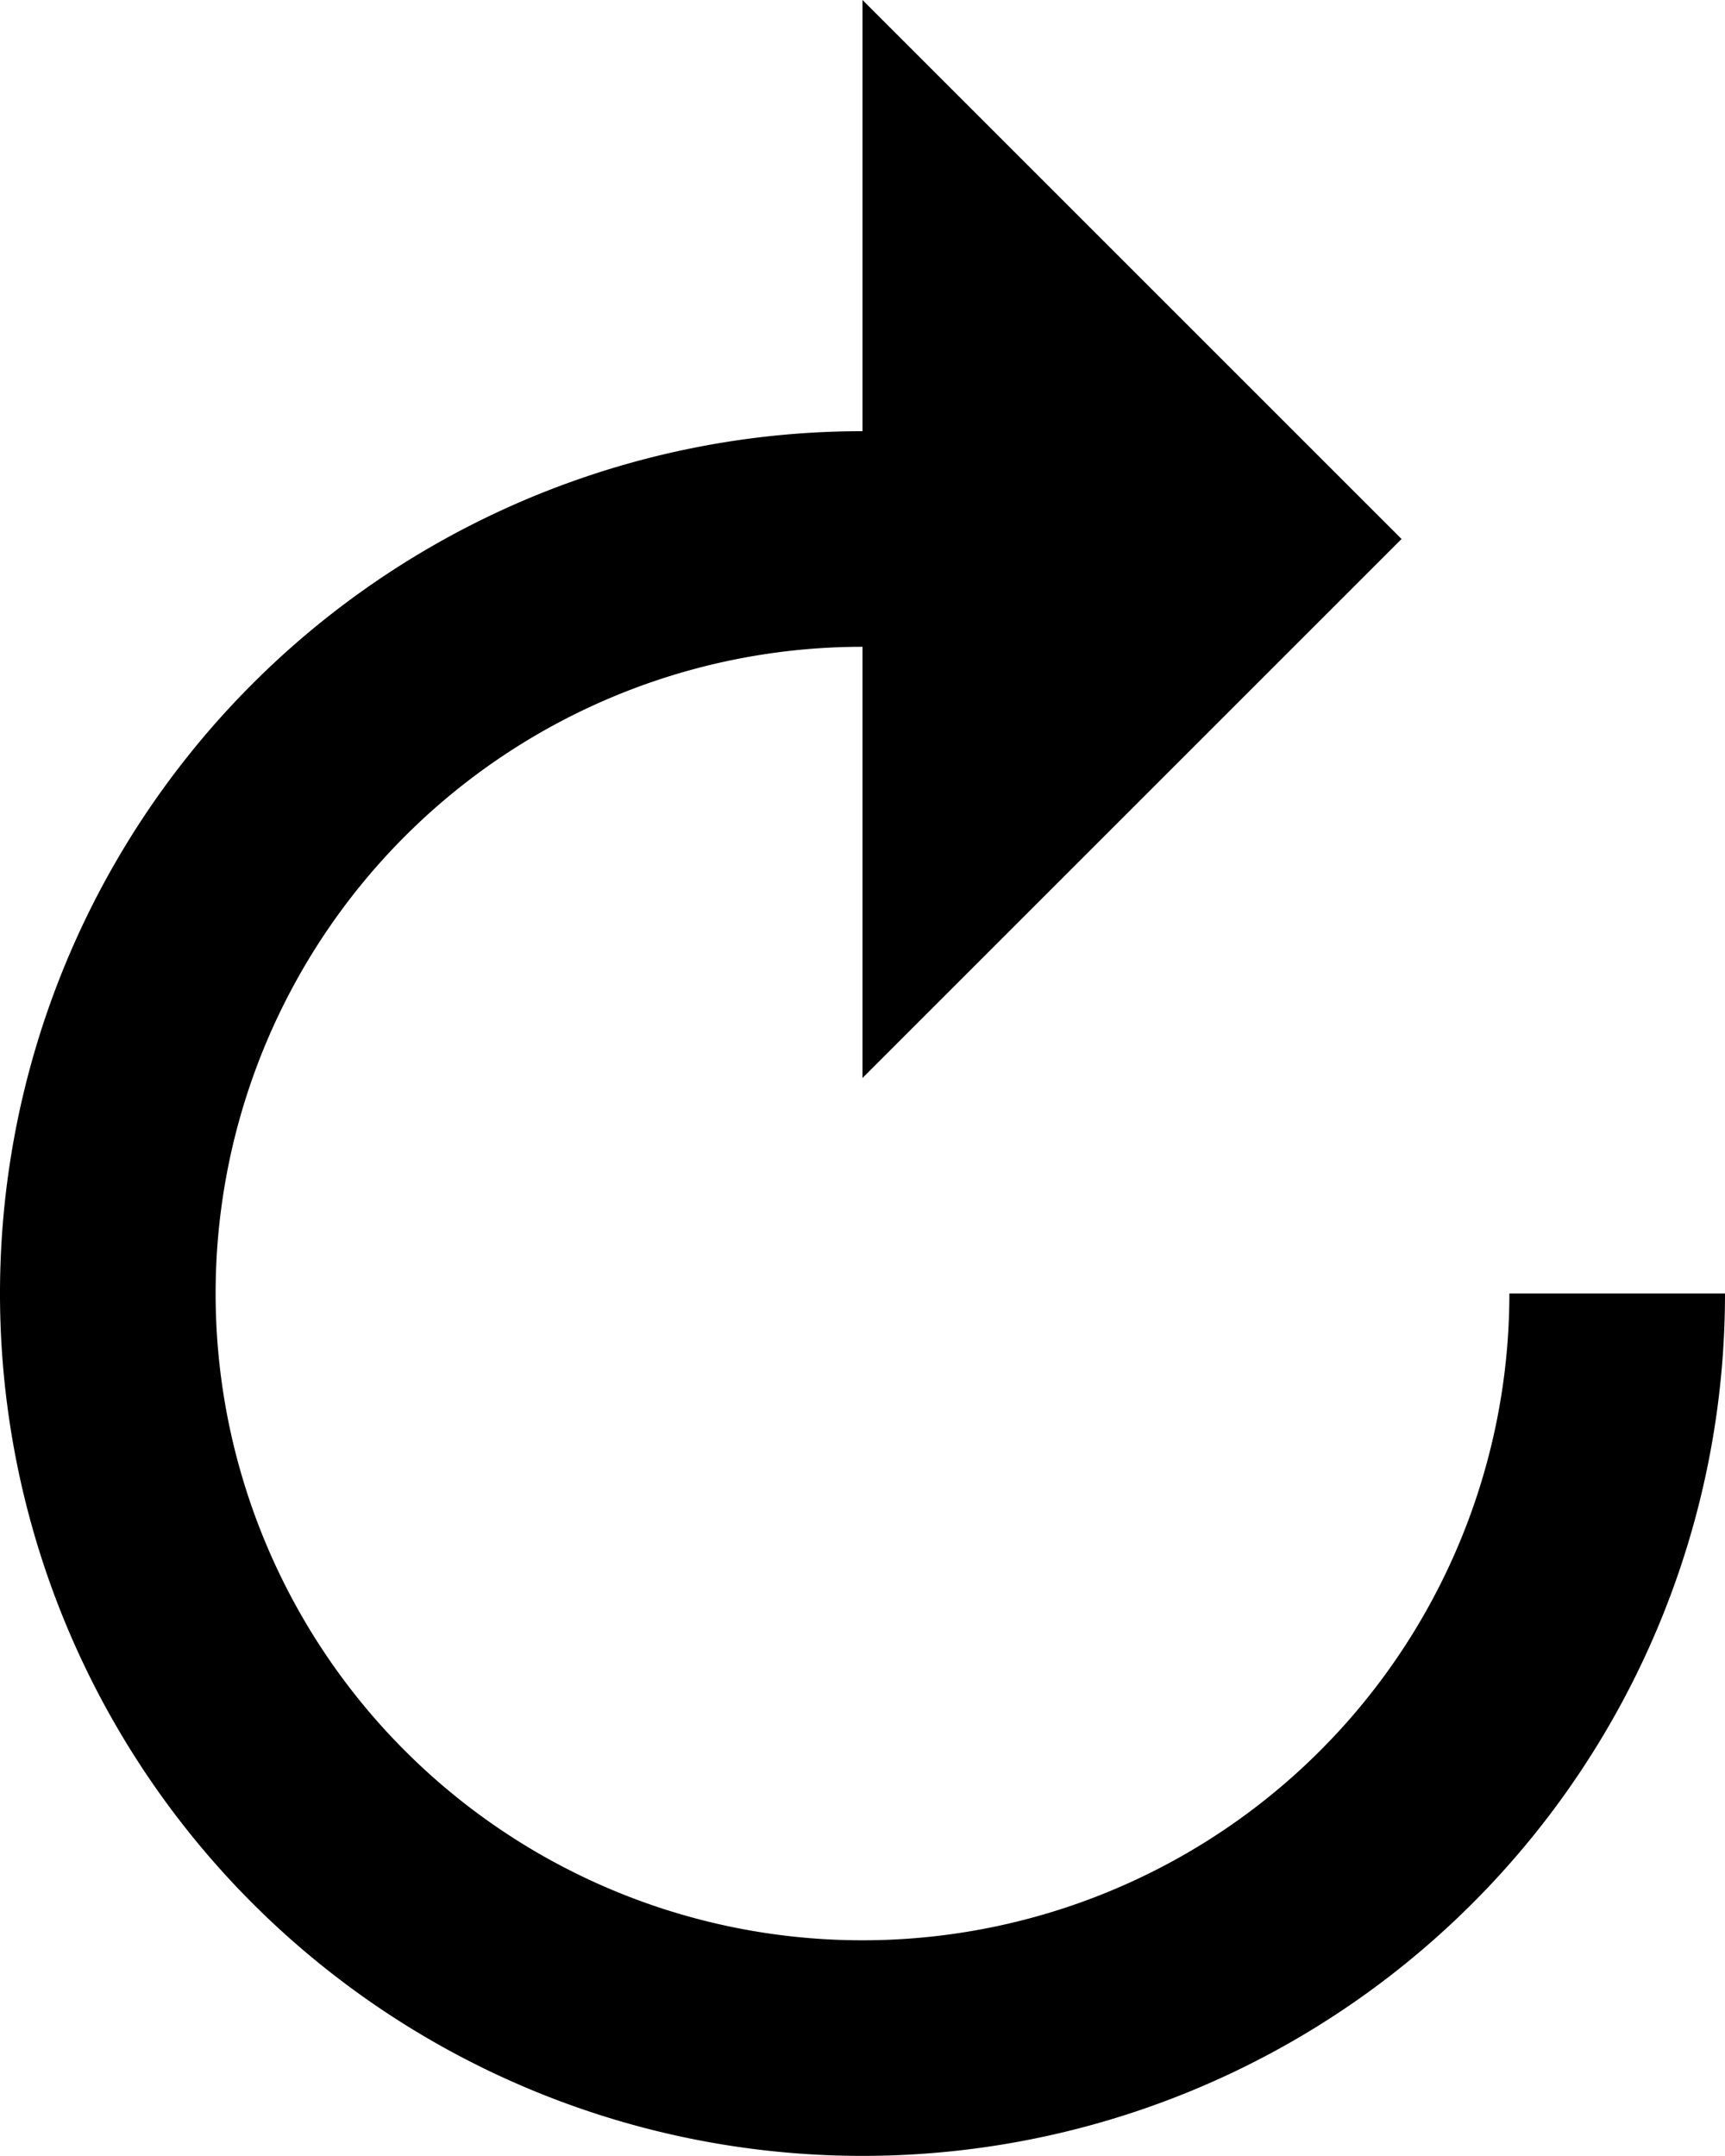 <svg xmlns="http://www.w3.org/2000/svg" width="14.96" height="18.7" viewBox="0 0 14.96 18.7">
  <path id="Path_2548" data-name="Path 2548" d="M-3360.235-6653.163v-3.74l4.675,4.675-4.675,4.675v-3.74a5.608,5.608,0,0,0-5.61,5.609,5.609,5.609,0,0,0,5.61,5.61,5.609,5.609,0,0,0,5.61-5.61h1.87a7.478,7.478,0,0,1-7.48,7.48,7.478,7.478,0,0,1-7.48-7.48A7.478,7.478,0,0,1-3360.235-6653.163Z" transform="translate(3367.715 6656.903)"/>
</svg>
